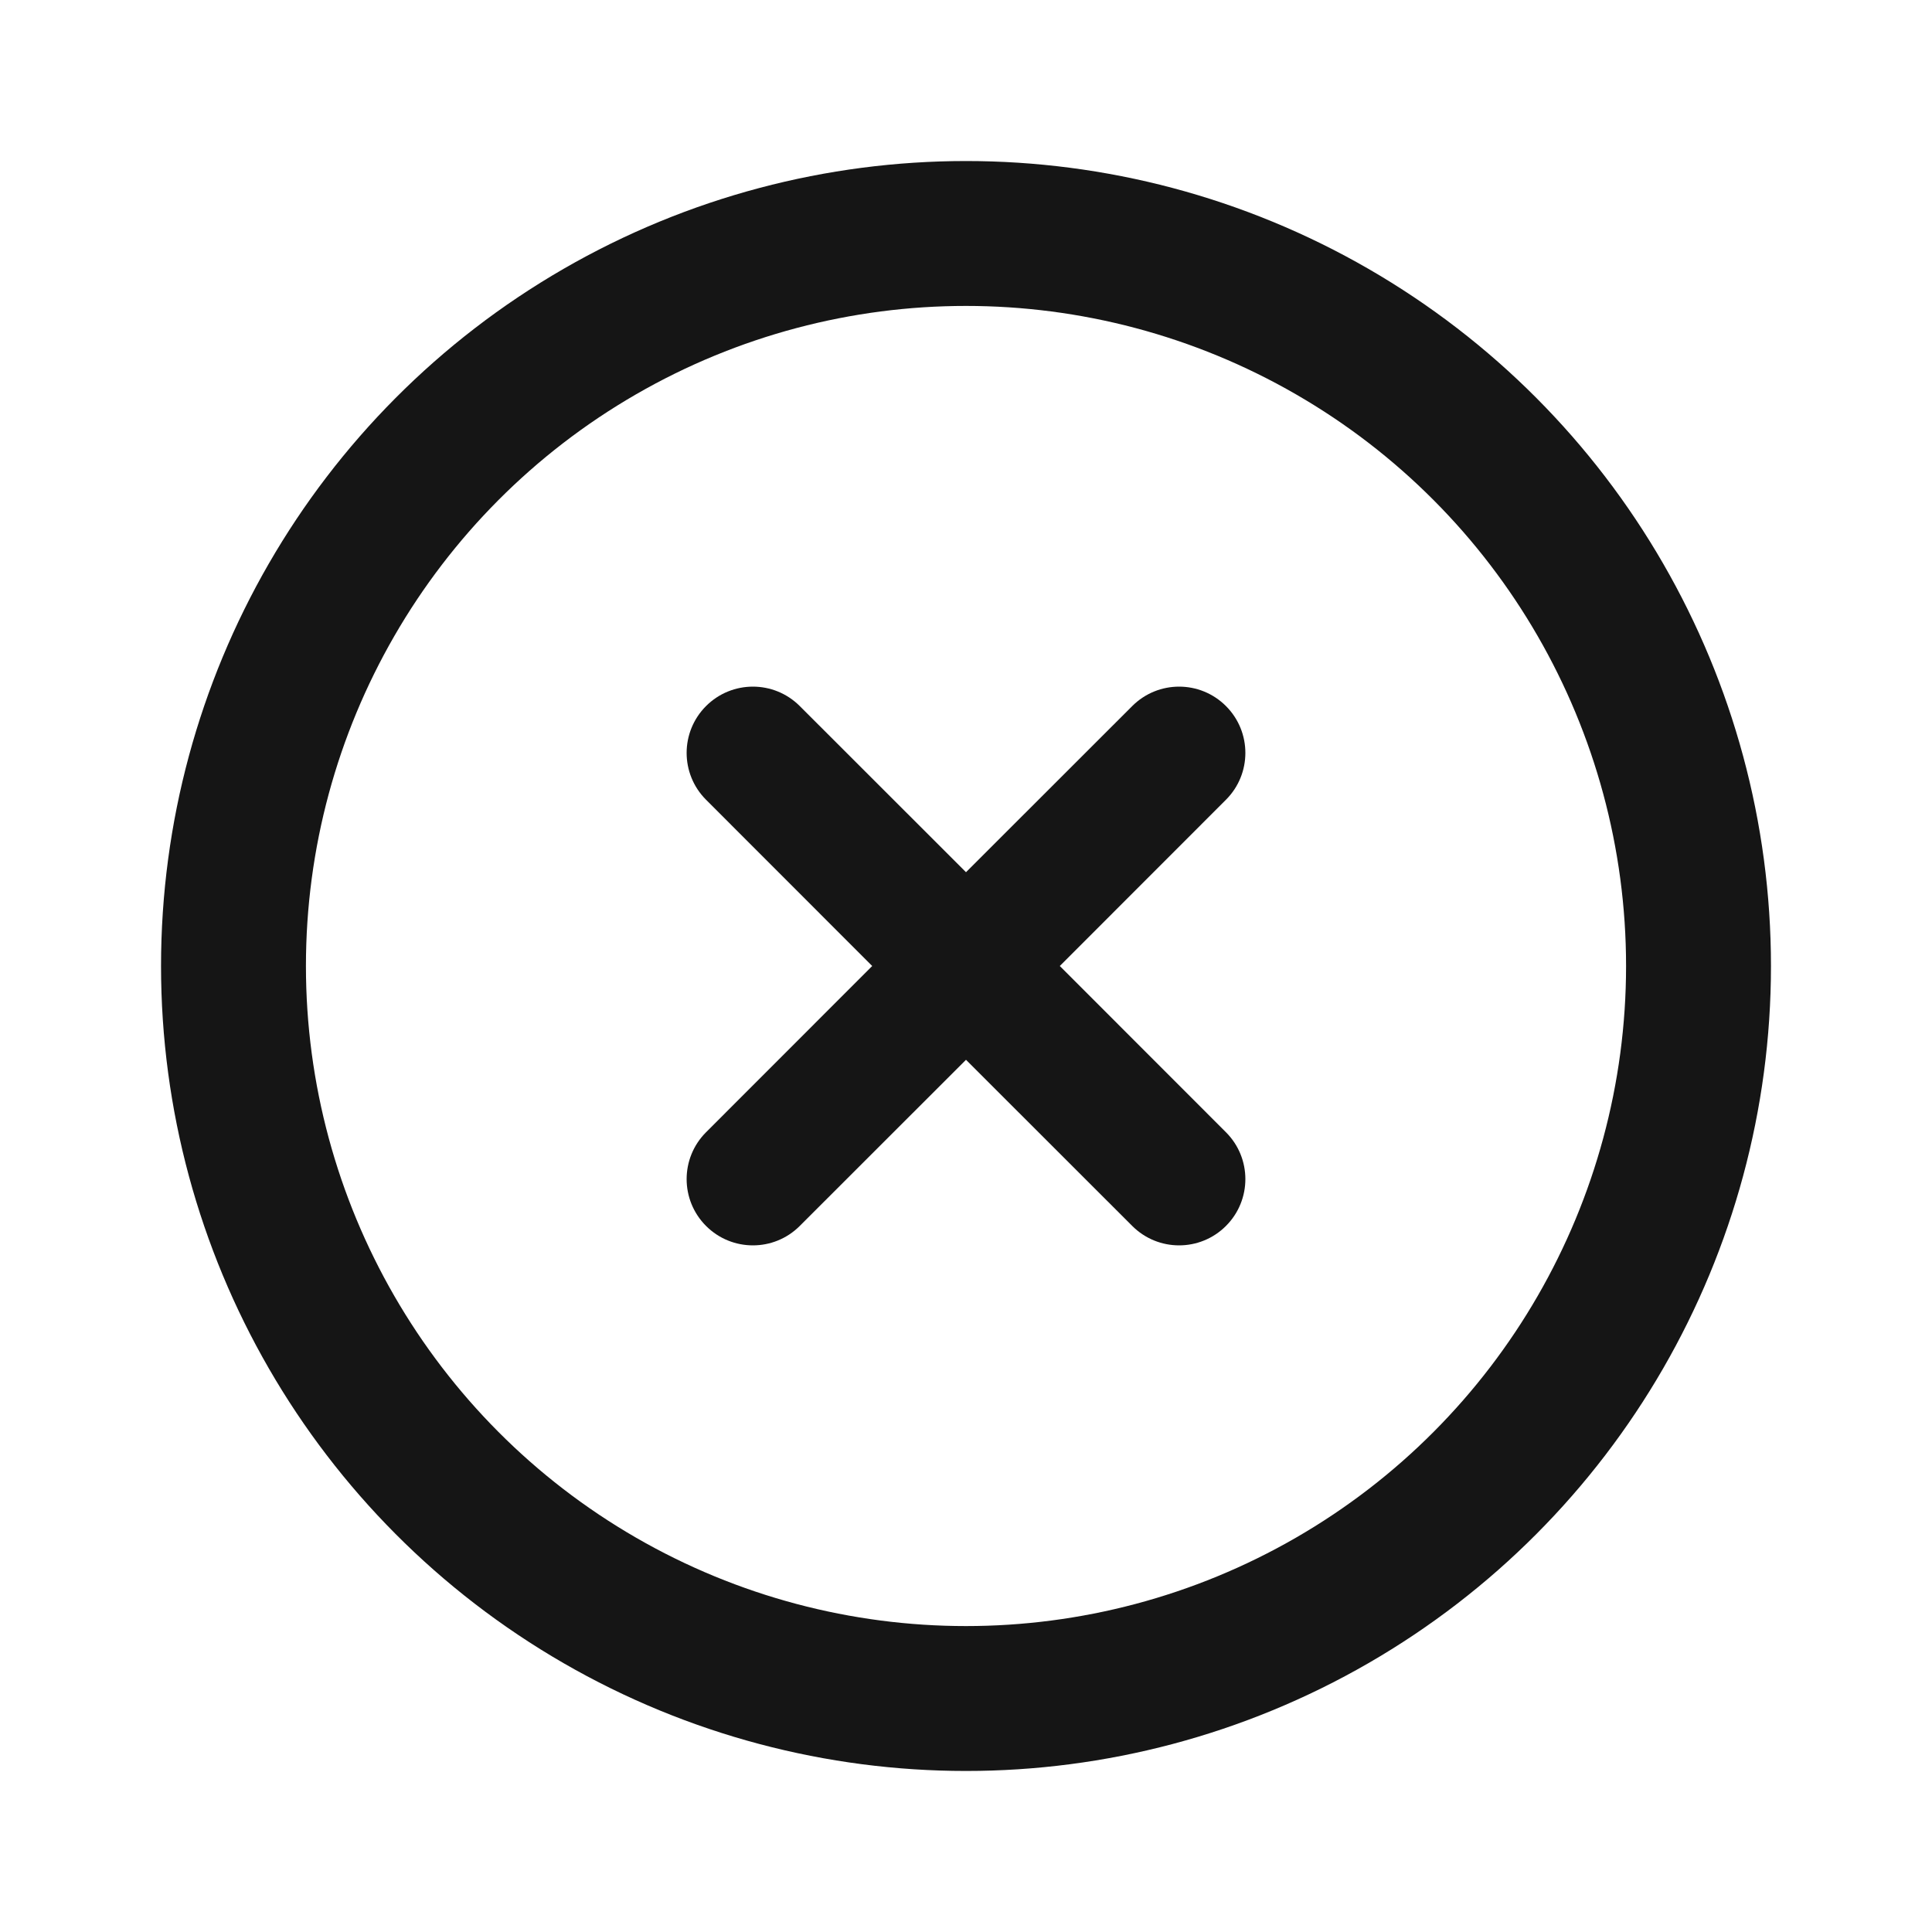 <svg width="20" height="20" viewBox="0 0 20 20" fill="none" xmlns="http://www.w3.org/2000/svg">
<circle cx="10" cy="10" r="7.583" stroke="#151515" stroke-width="1.5"/>
<path fill-rule="evenodd" clip-rule="evenodd" d="M12.691 8.279C12.959 8.011 12.959 7.577 12.691 7.309C12.423 7.041 11.989 7.041 11.721 7.309L10 9.029L8.279 7.309C8.011 7.041 7.577 7.041 7.309 7.309C7.041 7.577 7.041 8.011 7.309 8.279L9.029 10L7.309 11.721C7.041 11.989 7.041 12.423 7.309 12.691C7.577 12.959 8.011 12.959 8.279 12.691L10 10.971L11.721 12.691C11.989 12.959 12.423 12.959 12.691 12.691C12.959 12.423 12.959 11.989 12.691 11.721L10.971 10L12.691 8.279Z" fill="#151515"/>
</svg>
